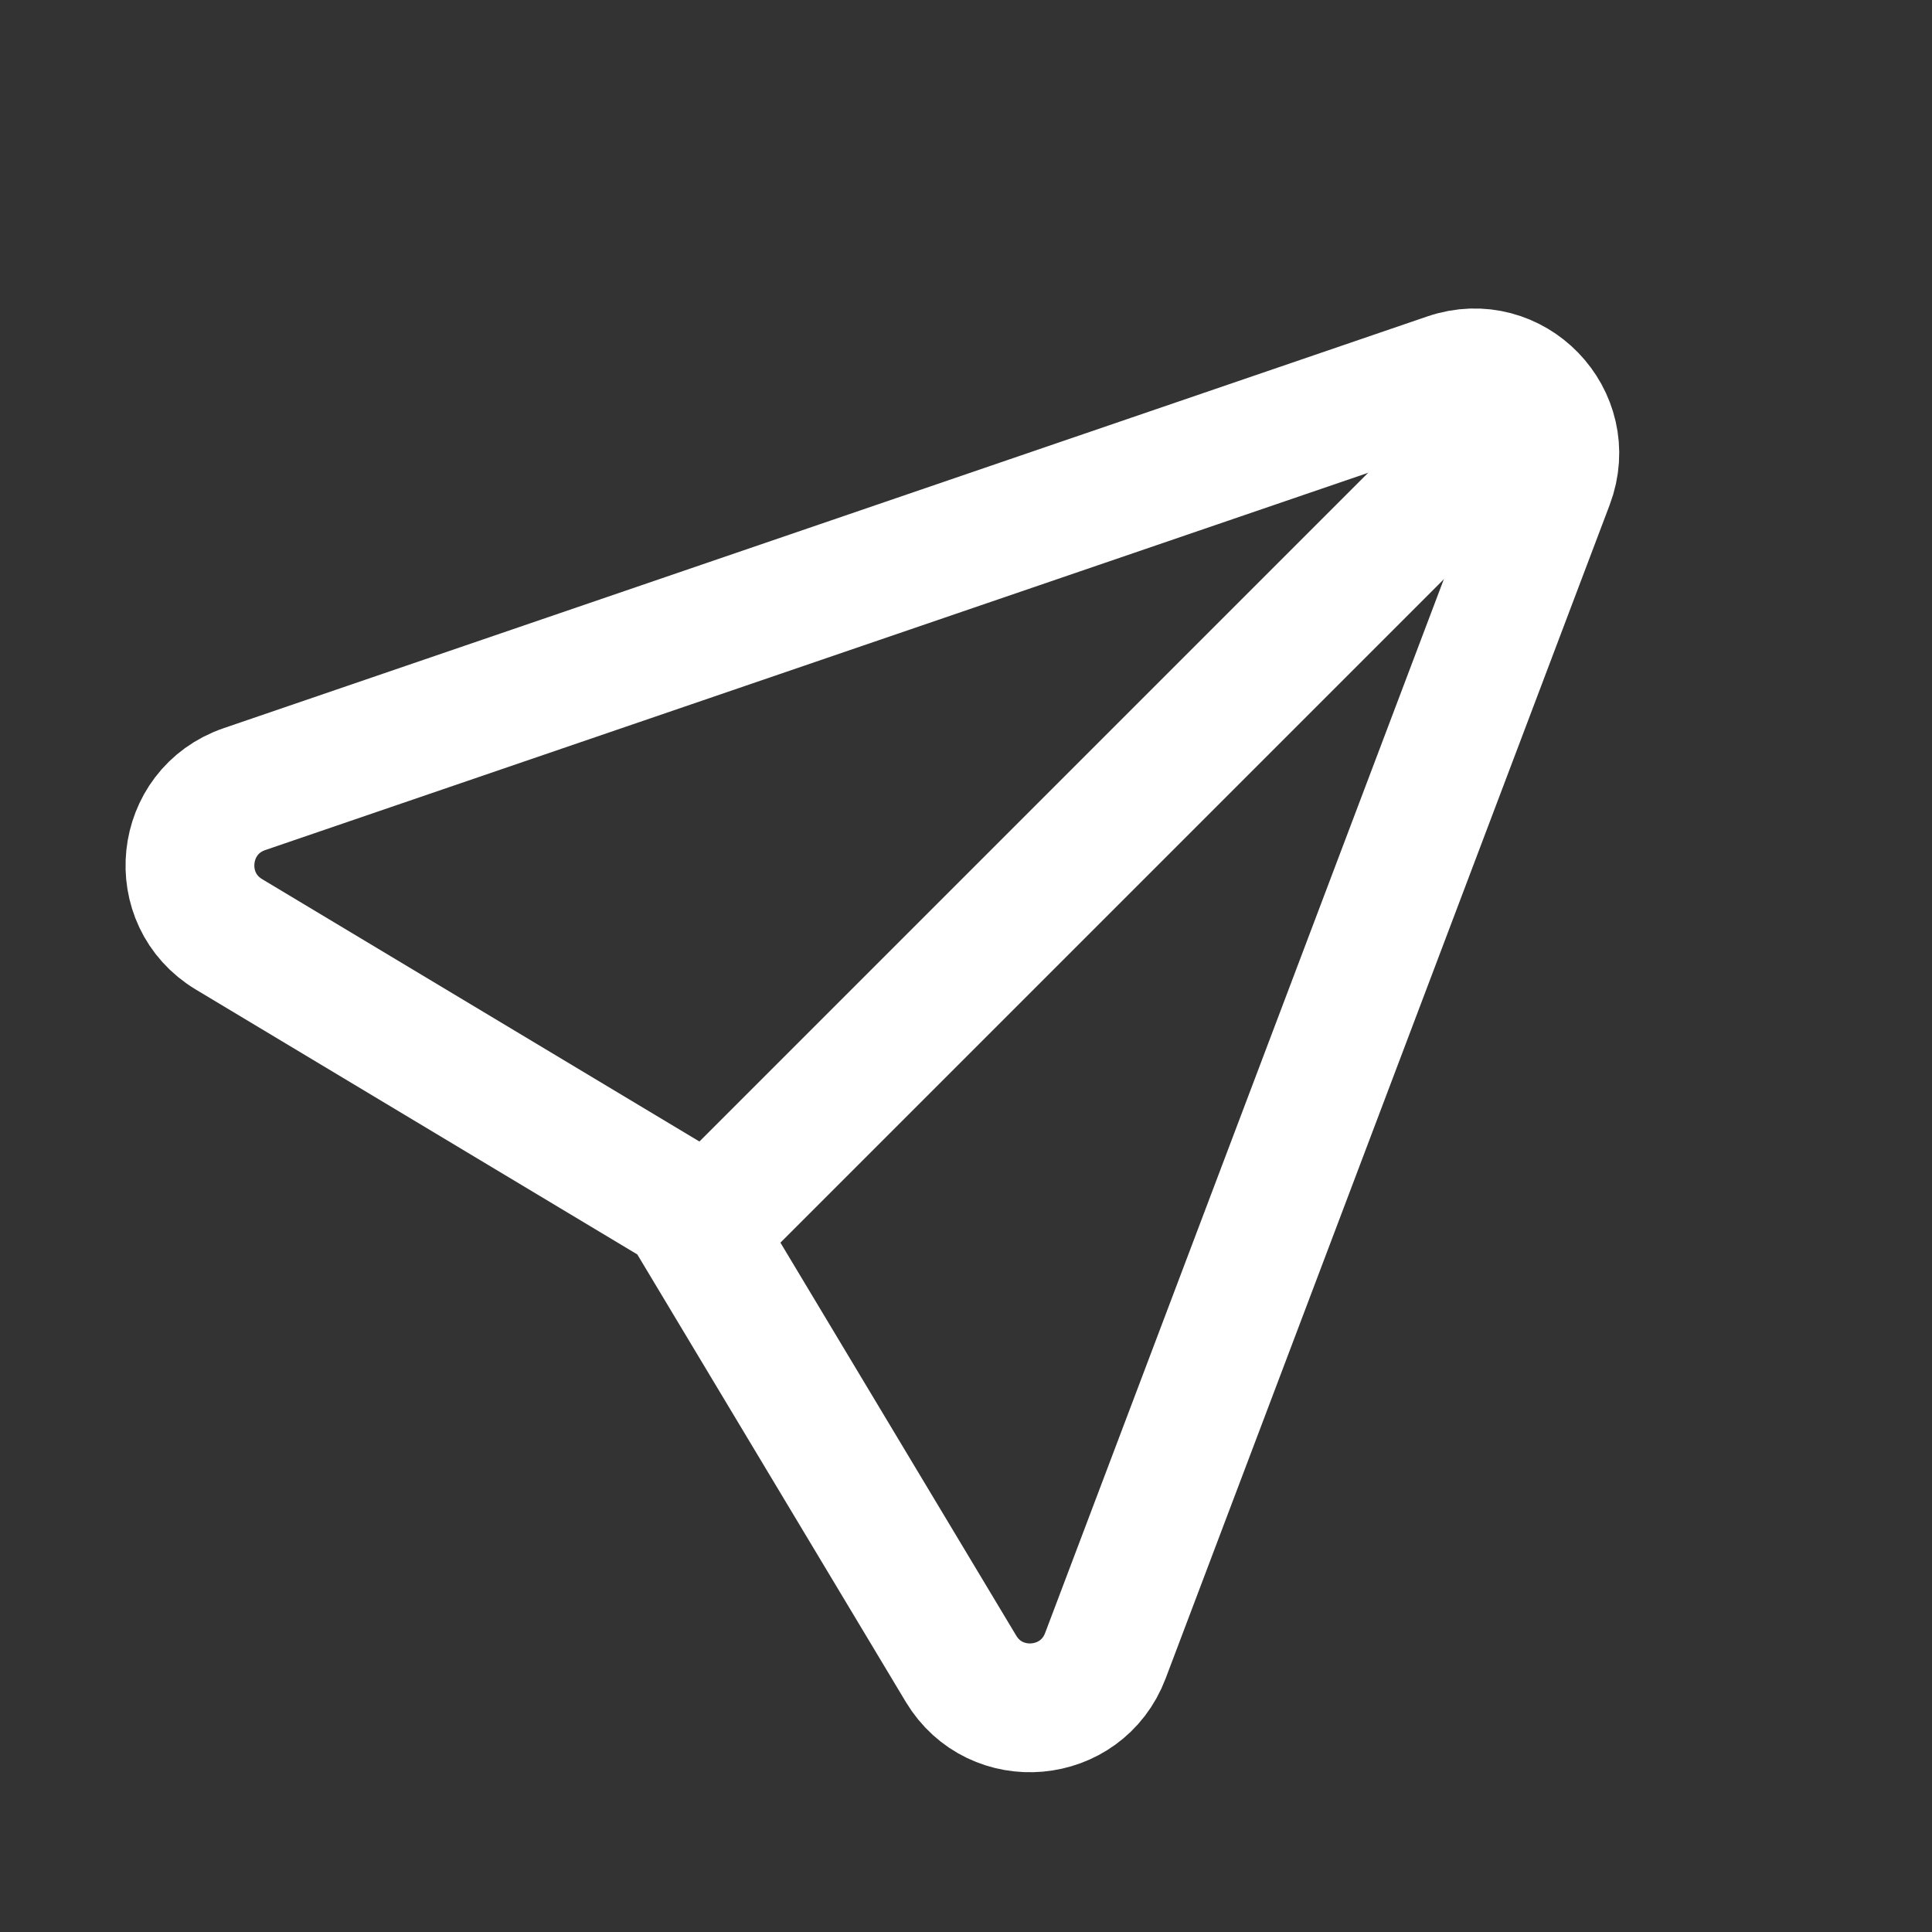 <svg width="24" height="24" viewBox="0 0 24 24" fill="none" xmlns="http://www.w3.org/2000/svg">
<rect x="0" y="0" width="24" height="24" fill="#333333" stroke="none"/>
<path d="M3.036 9.803L17.989 4.688C18.79 4.414 19.547 5.197 19.248 5.988L13.731 20.569C13.435 21.351 12.368 21.446 11.938 20.73L8.5 15L2.845 11.607C2.116 11.169 2.231 10.079 3.036 9.803Z" stroke="white" stroke-width="1.6" stroke-linecap="round" stroke-linejoin="round"/>
<path d="M9 15L19 5" stroke="white" stroke-width="1.6" stroke-linecap="round" stroke-linejoin="round"/>
</svg>
